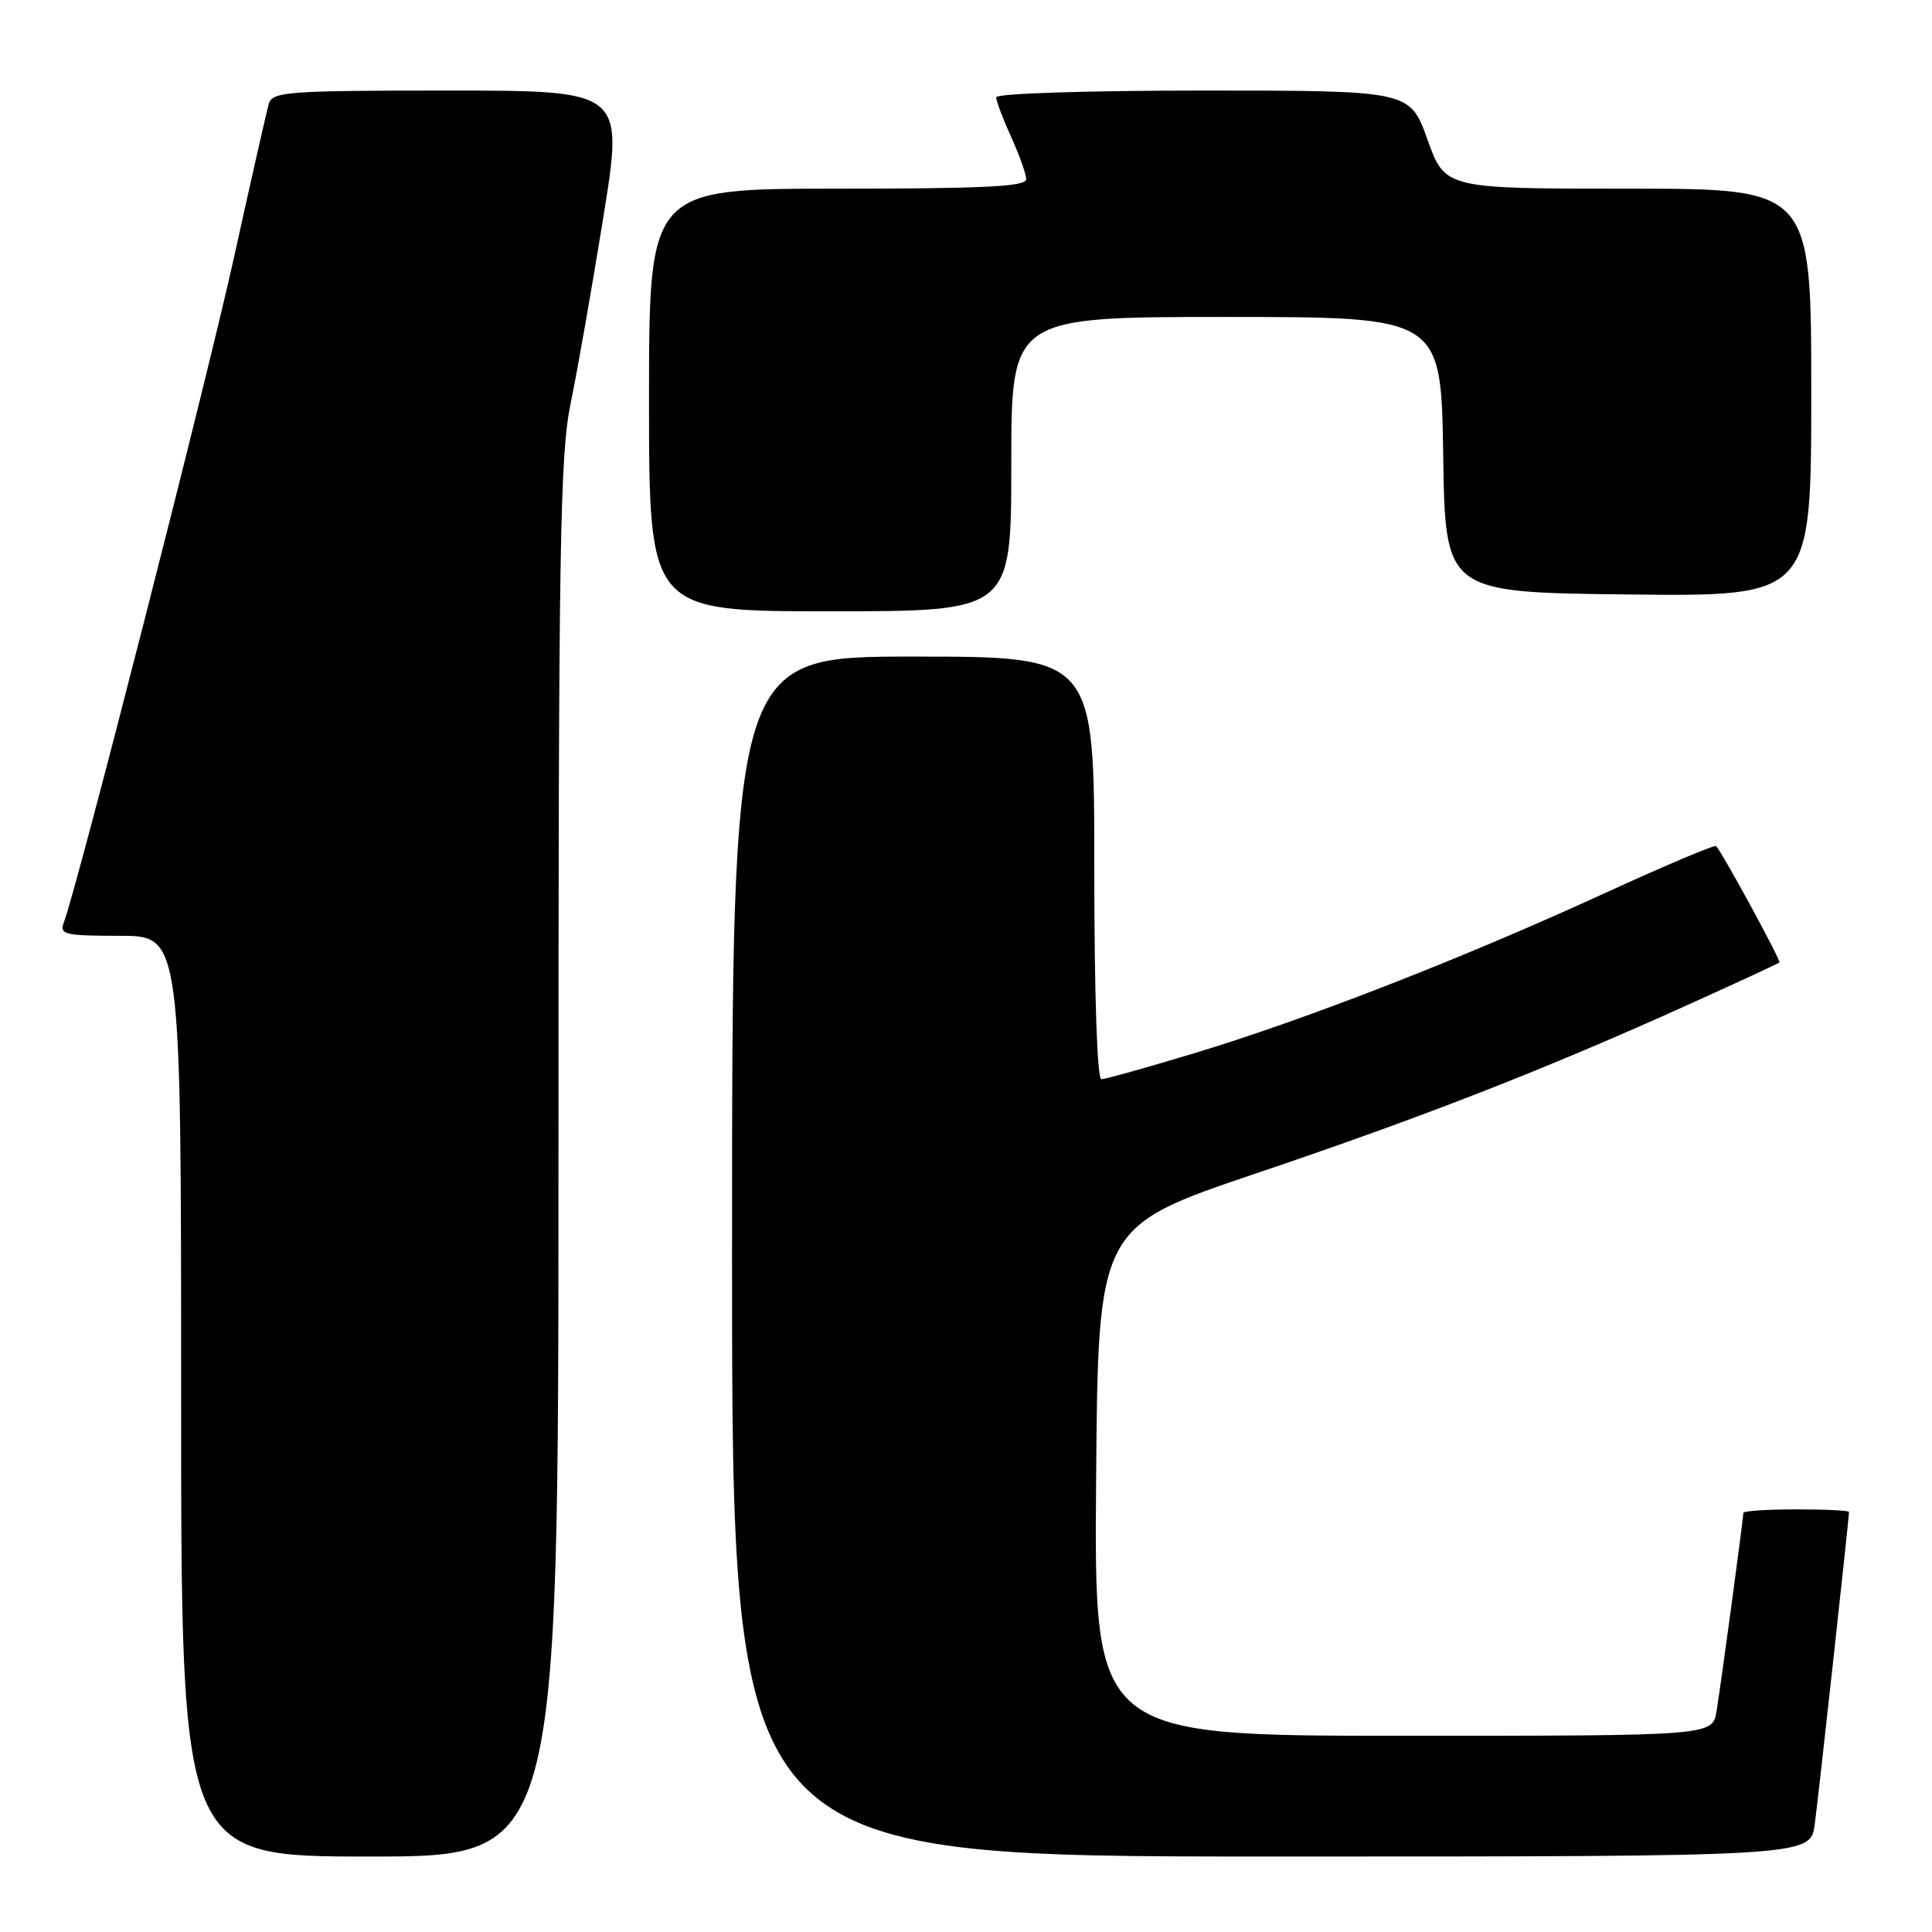 <?xml version="1.0" encoding="UTF-8" standalone="no"?>
<!DOCTYPE svg PUBLIC "-//W3C//DTD SVG 1.1//EN" "http://www.w3.org/Graphics/SVG/1.1/DTD/svg11.dtd" >
<svg xmlns="http://www.w3.org/2000/svg" xmlns:xlink="http://www.w3.org/1999/xlink" version="1.1" viewBox="0 0 256 256">
 <g >
 <path fill="currentColor"
d=" M 74.00 153.61 C 74.00 72.15 74.19 60.28 75.63 53.36 C 76.52 49.04 78.47 37.96 79.95 28.75 C 82.65 12.00 82.65 12.00 59.39 12.00 C 38.10 12.00 36.09 12.15 35.62 13.75 C 35.34 14.71 33.27 23.82 31.03 34.00 C 27.44 50.30 10.19 117.75 8.44 122.29 C 7.86 123.82 8.65 124.00 15.89 124.00 C 24.00 124.00 24.00 124.00 24.00 185.00 C 24.00 246.00 24.00 246.00 49.00 246.00 C 74.00 246.00 74.00 246.00 74.00 153.61 Z  M 240.46 241.75 C 240.96 238.05 245.00 201.25 245.00 200.34 C 245.00 200.15 241.85 200.00 238.00 200.00 C 234.15 200.00 231.00 200.21 231.00 200.47 C 231.00 201.26 228.02 223.31 227.45 226.75 C 226.91 230.00 226.91 230.00 185.94 230.00 C 144.97 230.00 144.97 230.00 145.24 196.27 C 145.50 162.55 145.50 162.55 166.50 155.46 C 188.57 148.01 204.88 141.64 224.00 132.99 C 230.32 130.13 235.63 127.68 235.78 127.53 C 236.02 127.31 228.34 113.18 227.40 112.11 C 227.22 111.90 220.51 114.74 212.50 118.41 C 193.97 126.92 173.20 135.02 158.44 139.50 C 152.08 141.42 146.46 143.00 145.94 143.00 C 145.38 143.00 145.00 131.85 145.00 115.00 C 145.00 87.00 145.00 87.00 121.00 87.00 C 97.00 87.00 97.00 87.00 97.00 166.50 C 97.00 246.00 97.00 246.00 168.44 246.00 C 239.88 246.00 239.88 246.00 240.46 241.75 Z  M 134.00 61.50 C 134.00 42.00 134.00 42.00 162.48 42.00 C 190.95 42.00 190.95 42.00 191.23 60.25 C 191.50 78.50 191.50 78.50 215.75 78.77 C 240.00 79.04 240.00 79.04 240.00 52.02 C 240.00 25.00 240.00 25.00 215.74 25.00 C 191.48 25.00 191.48 25.00 189.15 18.50 C 186.82 12.00 186.82 12.00 159.41 12.00 C 144.04 12.00 132.00 12.39 132.00 12.89 C 132.00 13.38 132.89 15.74 133.98 18.14 C 135.07 20.54 135.97 23.06 135.98 23.75 C 136.00 24.72 130.35 25.00 111.00 25.00 C 86.00 25.00 86.00 25.00 86.00 53.00 C 86.00 81.00 86.00 81.00 110.00 81.00 C 134.00 81.00 134.00 81.00 134.00 61.50 Z "/>
</g>
</svg>